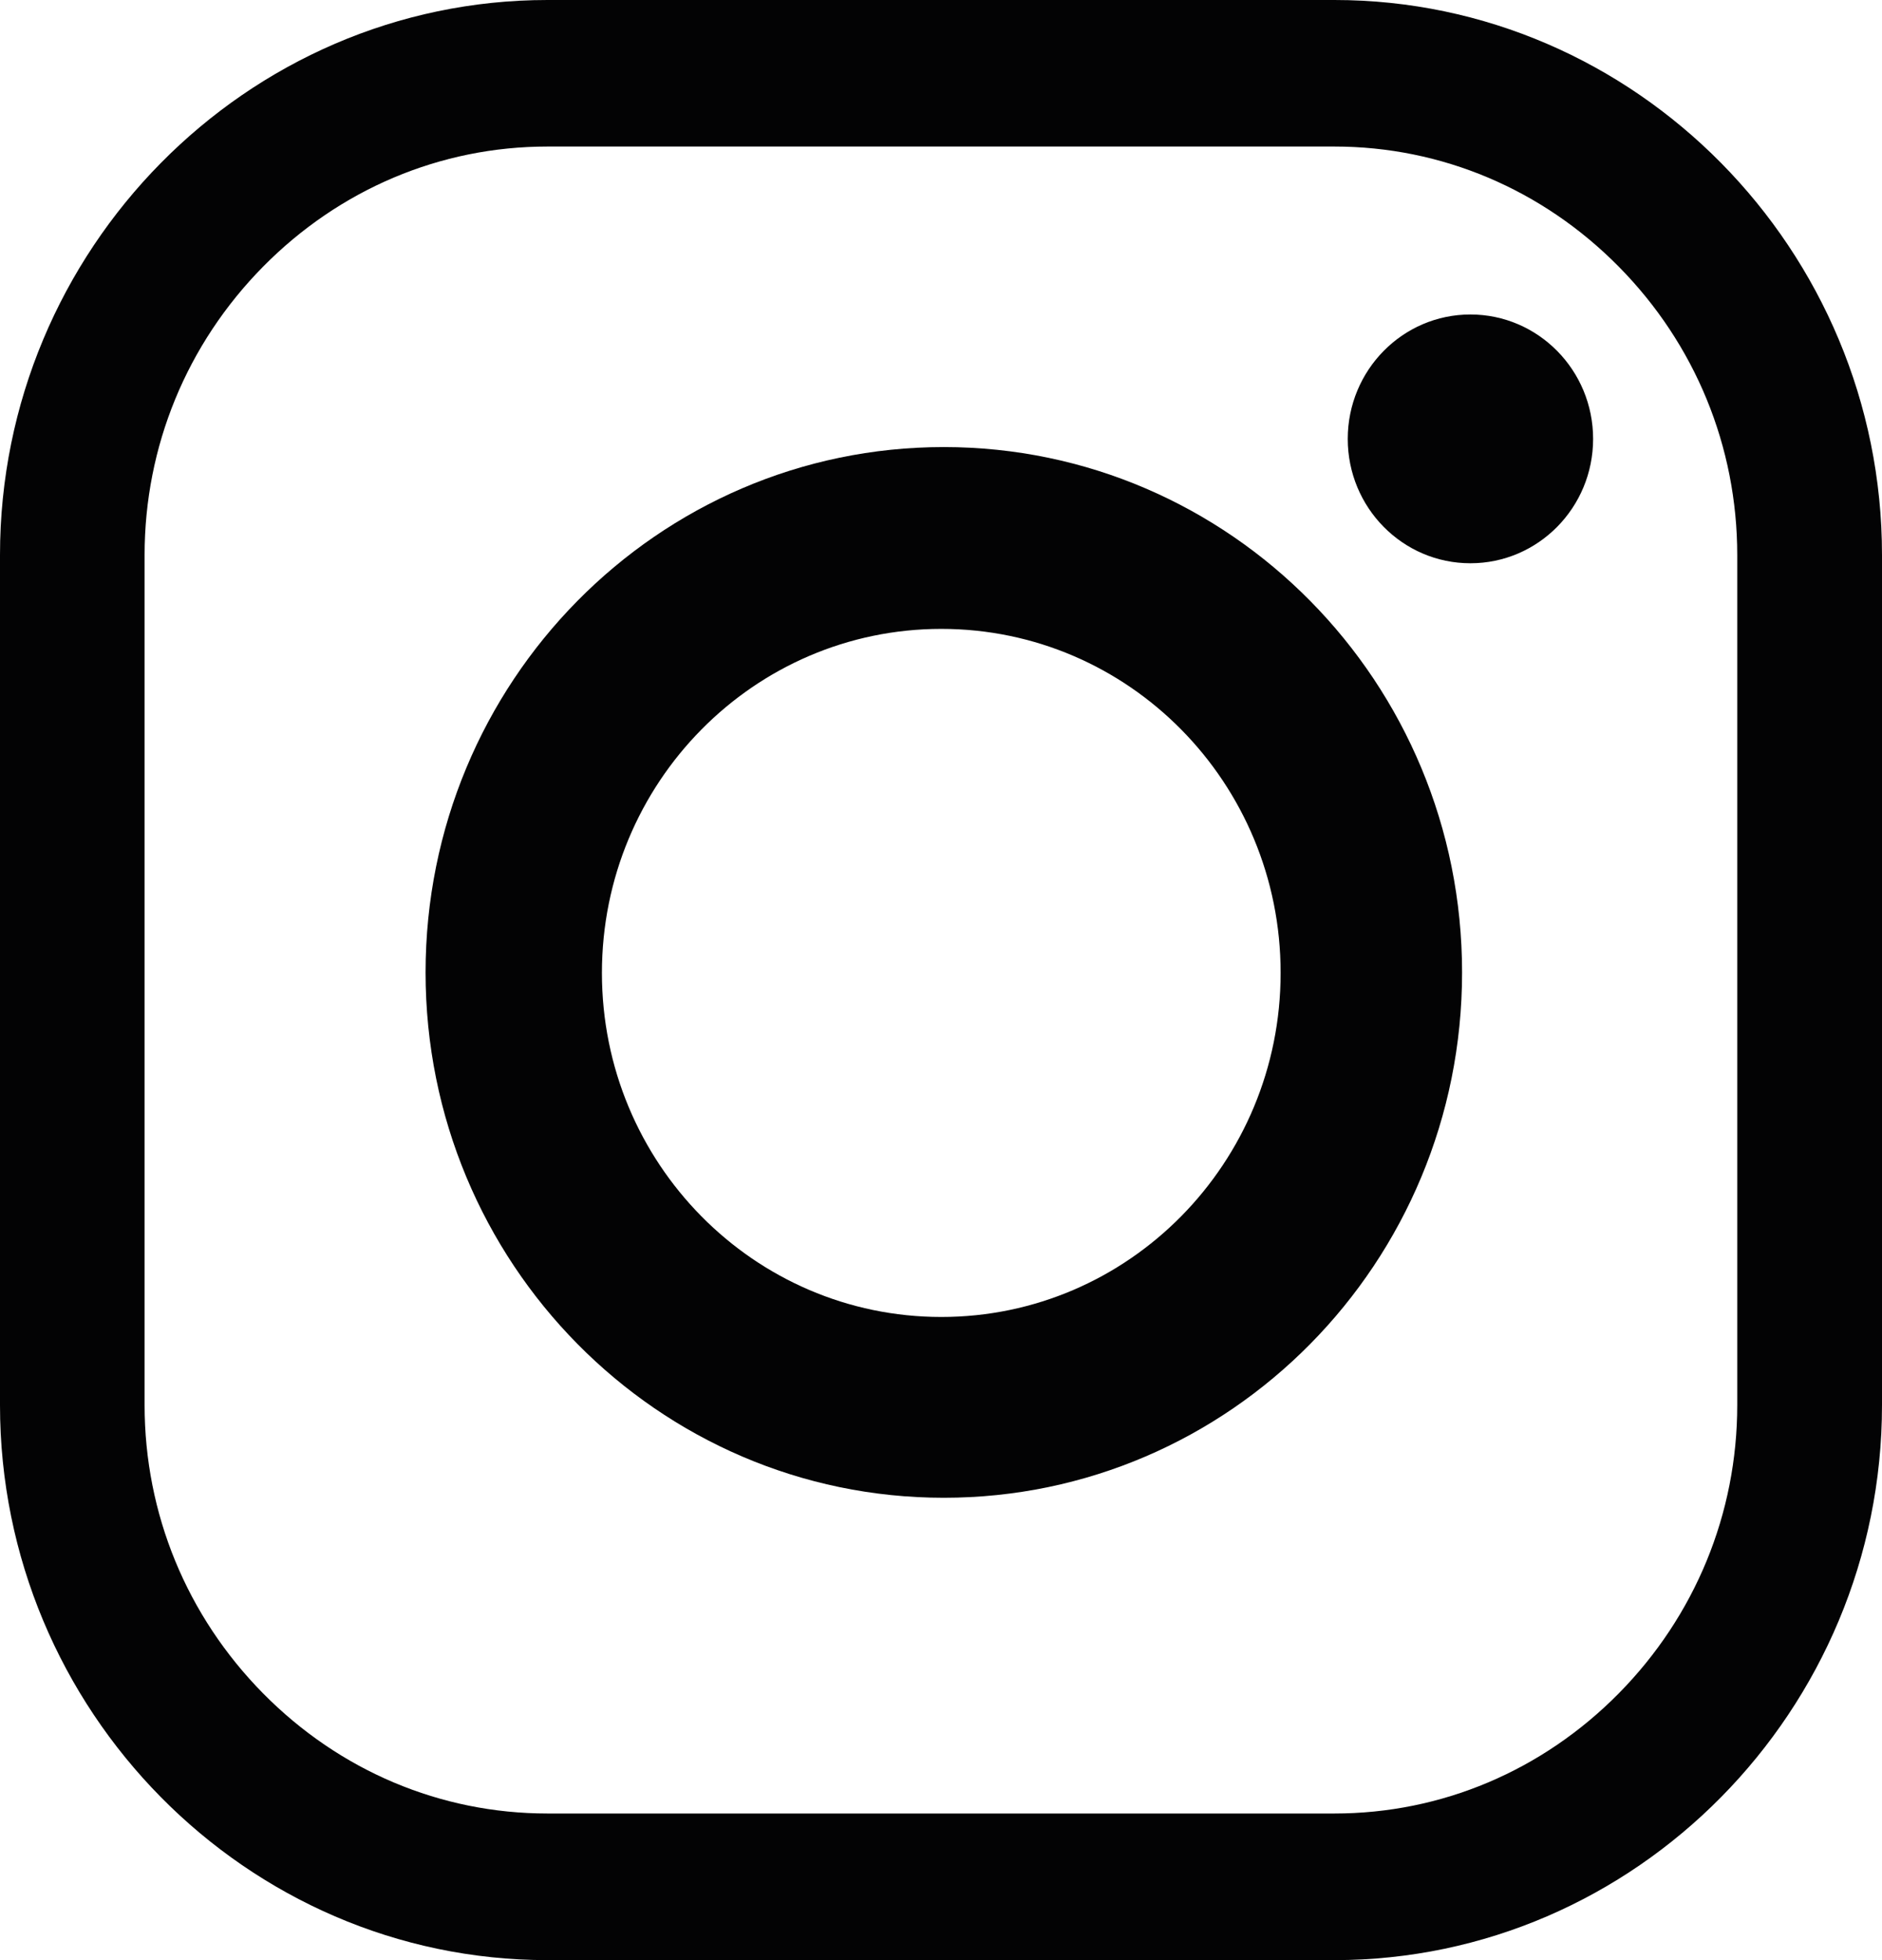<svg width="24" height="25" viewBox="0 0 24 25" fill="none" xmlns="http://www.w3.org/2000/svg">
<path d="M17.017 25H6.982C3.142 25 0 21.815 0 17.921V7.079C0 3.185 3.142 0 6.982 0H17.017C20.857 0 24 3.185 24 7.079V17.921C24 21.815 20.857 25 17.017 25ZM17.017 23.13C18.381 23.13 19.669 22.585 20.643 21.598C21.617 20.61 22.154 19.304 22.154 17.921V7.079C22.154 5.696 21.618 4.389 20.643 3.401C19.669 2.414 18.38 1.869 17.017 1.869H6.982C5.616 1.869 4.329 2.414 3.355 3.401C2.381 4.389 1.844 5.695 1.844 7.079V17.921C1.844 19.305 2.381 20.61 3.355 21.598C4.329 22.585 5.616 23.13 6.982 23.13H17.017Z" fill="#030304"/>
<path d="M18.645 12.403C18.645 16.104 15.686 19.103 12.036 19.103C8.387 19.103 5.427 16.103 5.427 12.403C5.427 8.703 8.386 5.702 12.036 5.702C15.687 5.703 18.645 8.703 18.645 12.403ZM12.004 8.021C9.614 8.021 7.676 9.985 7.676 12.409C7.676 14.832 9.613 16.797 12.004 16.797C14.395 16.797 16.331 14.832 16.331 12.409C16.332 9.985 14.395 8.021 12.004 8.021Z" fill="#030304"/>
<path d="M20.316 5.598C20.316 6.474 19.615 7.184 18.751 7.184C17.887 7.184 17.187 6.474 17.187 5.598C17.187 4.722 17.887 4.011 18.751 4.011C19.615 4.011 20.316 4.722 20.316 5.598Z" fill="#030304"/>
</svg>
